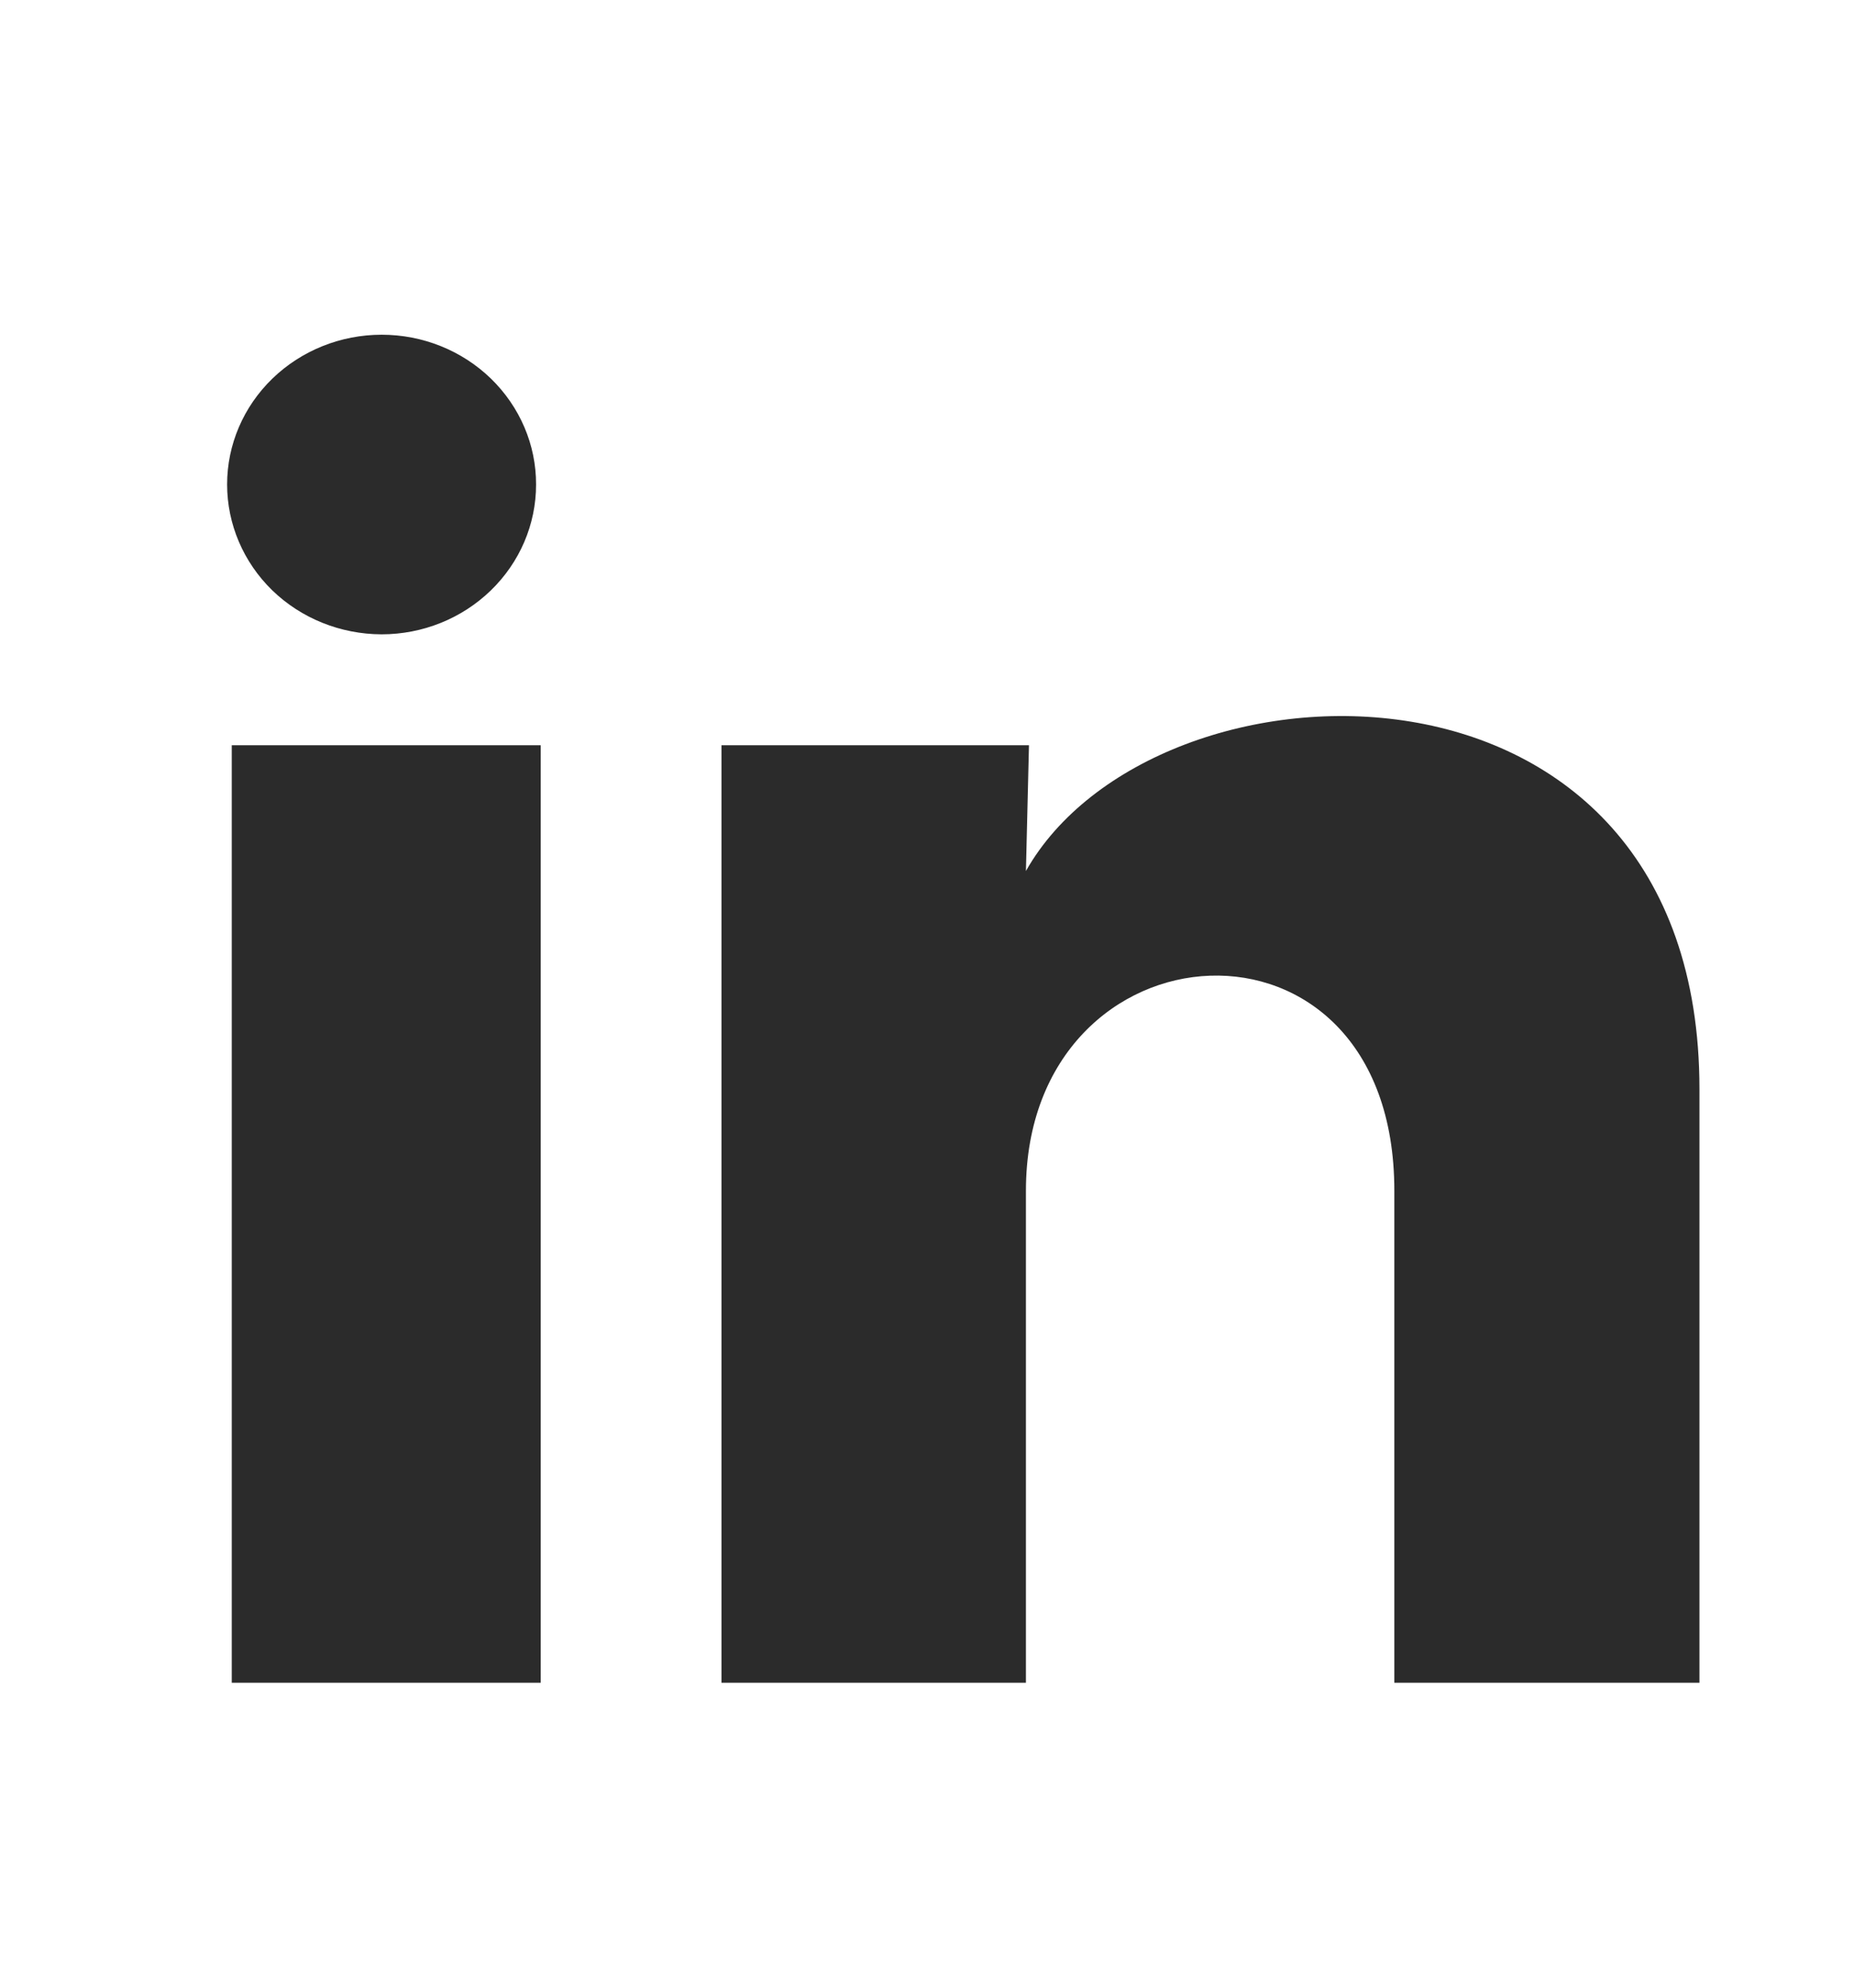 <?xml version="1.0" encoding="UTF-8" standalone="no"?><svg width='14' height='15' viewBox='0 0 14 15' fill='none' xmlns='http://www.w3.org/2000/svg'>
<g clip-path='url(#clip0_1_66)'>
<path d='M4.048 3.657C4.048 3.957 3.925 4.244 3.706 4.456C3.487 4.668 3.191 4.787 2.881 4.787C2.572 4.786 2.275 4.667 2.056 4.455C1.838 4.243 1.715 3.955 1.715 3.656C1.715 3.356 1.838 3.069 2.057 2.857C2.276 2.645 2.573 2.526 2.882 2.526C3.192 2.526 3.488 2.645 3.707 2.857C3.926 3.07 4.049 3.357 4.048 3.657V3.657ZM4.083 5.624H1.75V12.699H4.083V5.624ZM7.77 5.624H5.448V12.699H7.747V8.986C7.747 6.918 10.529 6.726 10.529 8.986V12.699H12.833V8.218C12.833 4.731 8.715 4.861 7.747 6.573L7.77 5.624V5.624Z' fill='#2B2B2B'/>
</g>
<defs>
<clipPath id='clip0_1_66'>
<rect width='14' height='13.563' fill='white' transform='translate(0 0.831)'/>
</clipPath>
</defs>
</svg>

